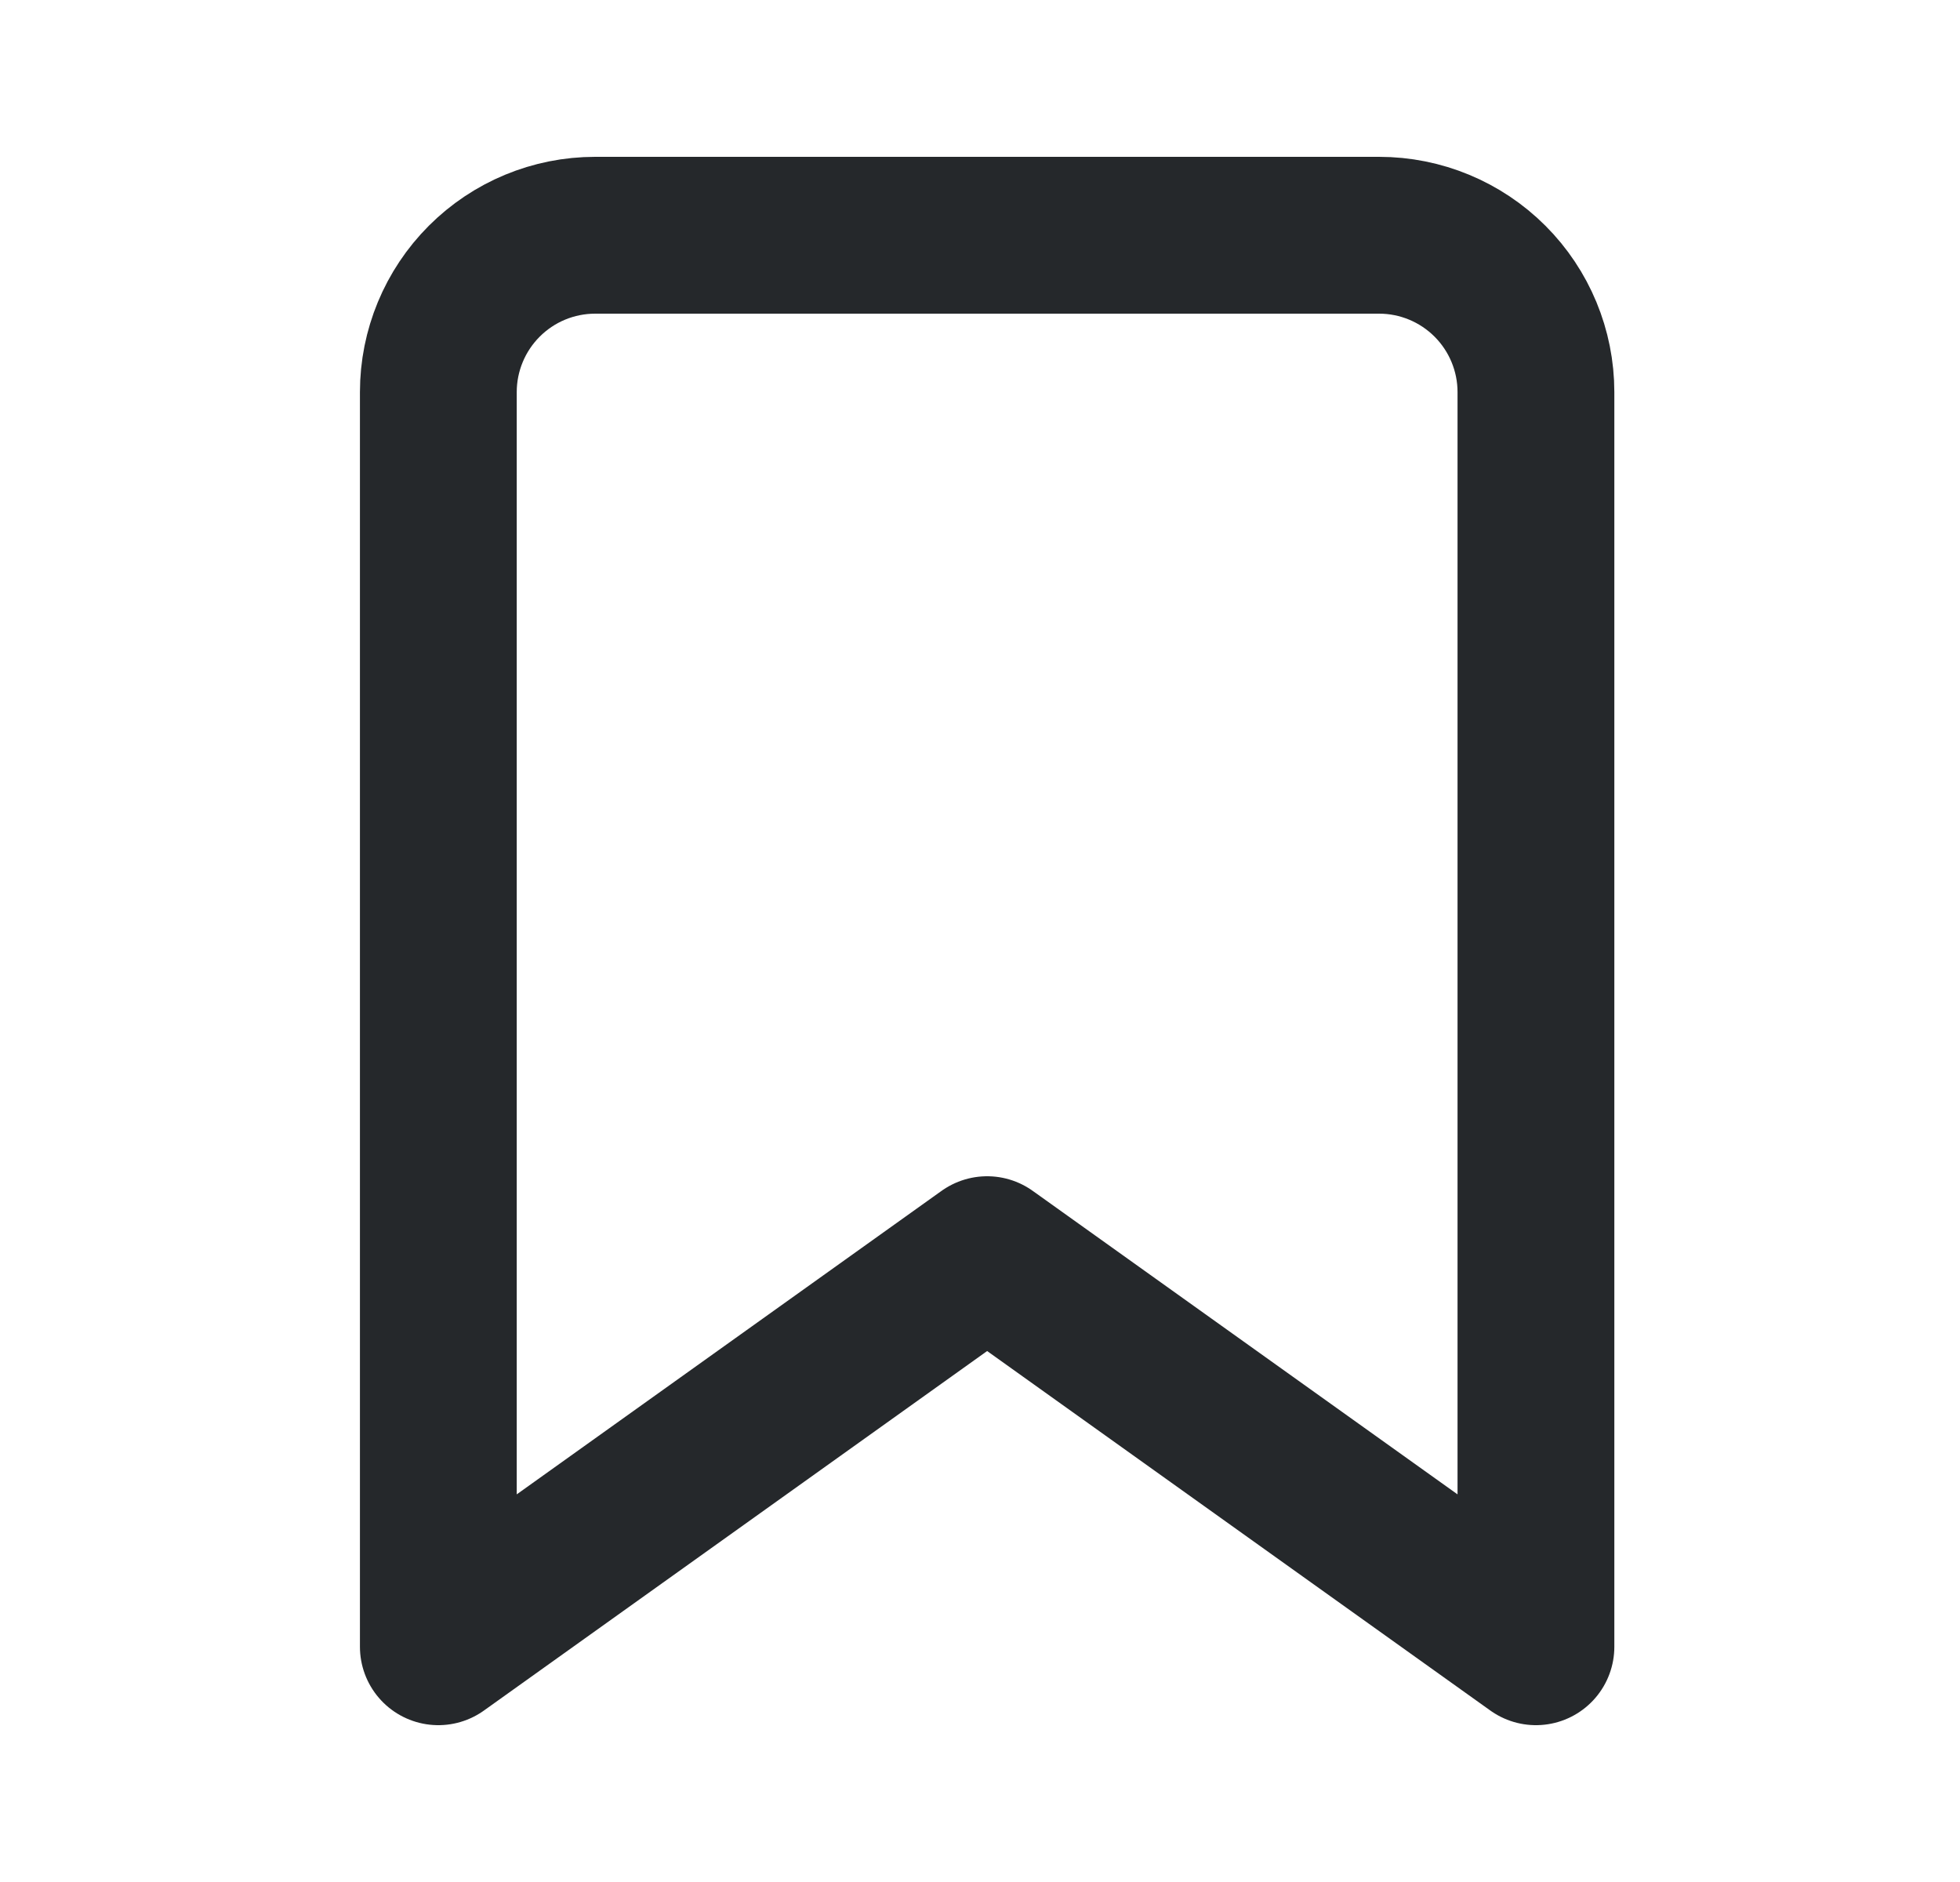 <svg width="25" height="24" viewBox="0 0 25 24" fill="none" xmlns="http://www.w3.org/2000/svg">
<path d="M19.591 21L12.591 16L5.591 21V5C5.591 4.47 5.802 3.961 6.177 3.586C6.552 3.211 7.06 3 7.591 3H17.591C18.121 3 18.63 3.211 19.005 3.586C19.38 3.961 19.591 4.47 19.591 5V21Z" stroke="#25282B" stroke-width="2" stroke-linecap="round" stroke-linejoin="round"/>
</svg>
